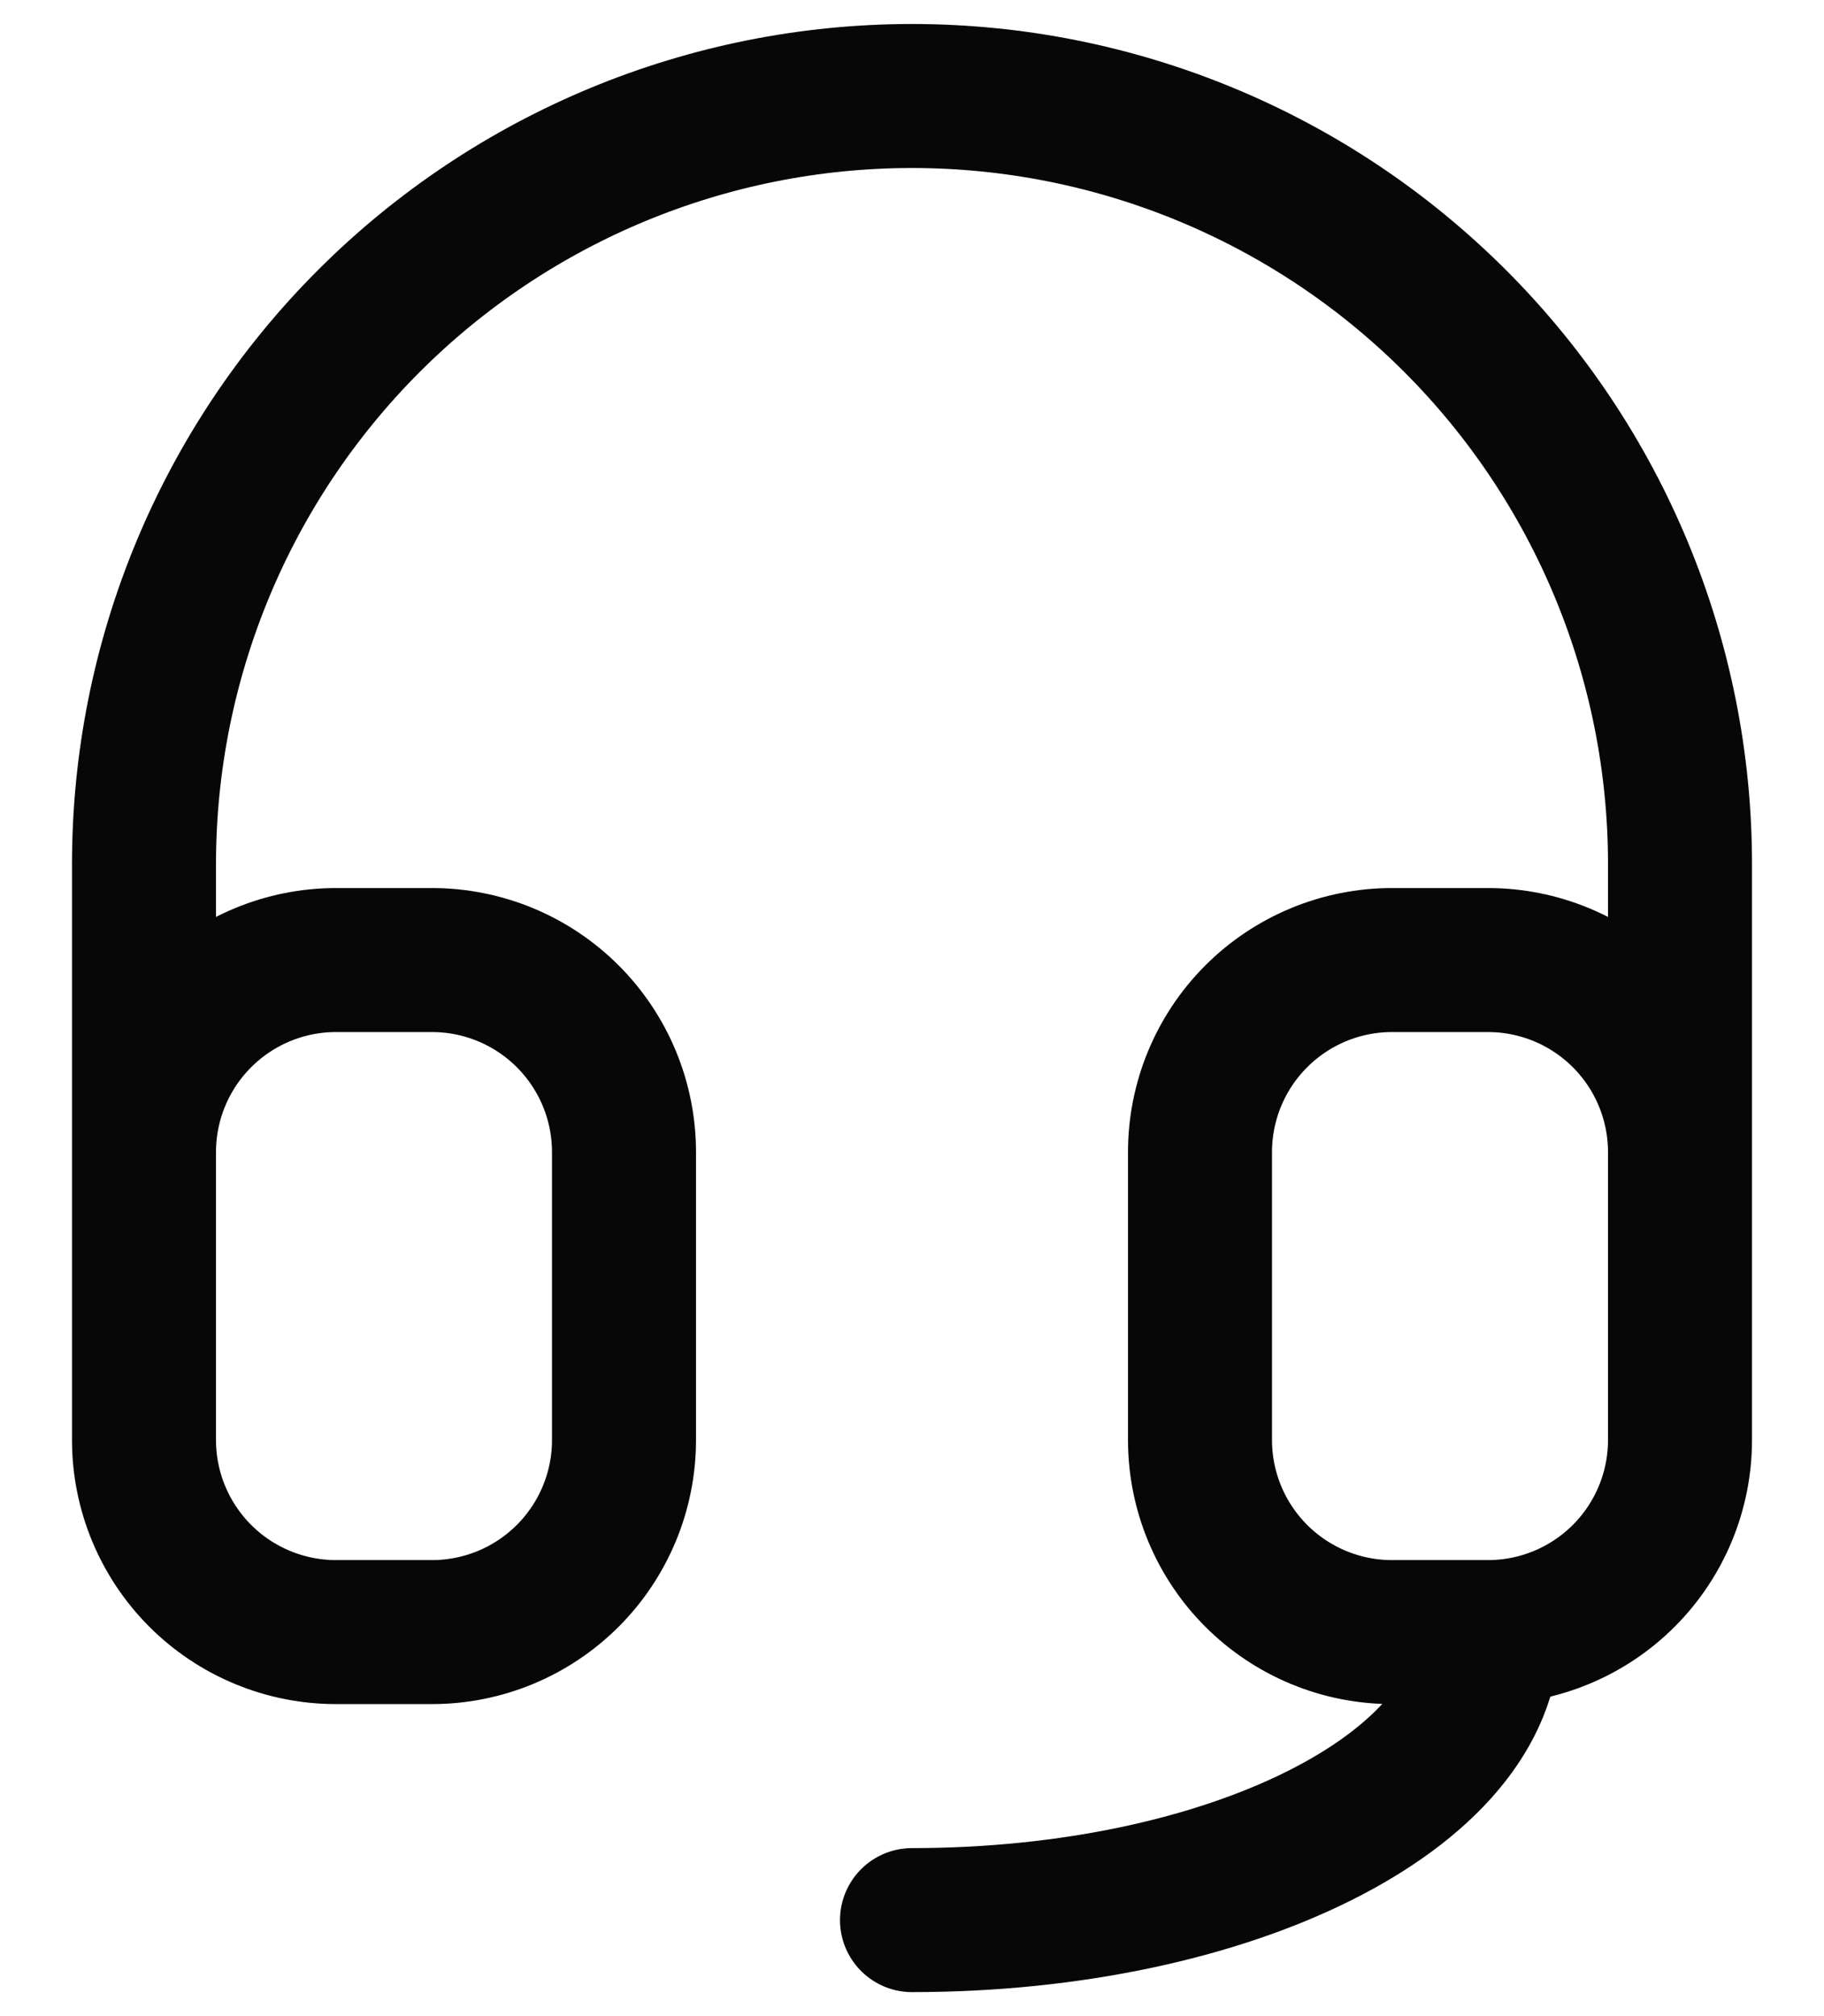 <svg width="19" height="21" viewBox="0 0 19 21" fill="none" xmlns="http://www.w3.org/2000/svg">
<path d="M1.5 12V9C1.5 6.878 2.343 4.843 3.843 3.343C5.343 1.843 7.378 1 9.5 1C11.622 1 13.657 1.843 15.157 3.343C16.657 4.843 17.5 6.878 17.5 9V12M1.5 12C1.5 11.47 1.711 10.961 2.086 10.586C2.461 10.211 2.97 10 3.5 10H4.5C5.03 10 5.539 10.211 5.914 10.586C6.289 10.961 6.5 11.47 6.5 12V15C6.5 15.53 6.289 16.039 5.914 16.414C5.539 16.789 5.03 17 4.5 17H3.5C2.97 17 2.461 16.789 2.086 16.414C1.711 16.039 1.5 15.53 1.5 15V12ZM17.5 12C17.5 11.47 17.289 10.961 16.914 10.586C16.539 10.211 16.03 10 15.5 10H14.5C13.97 10 13.461 10.211 13.086 10.586C12.711 10.961 12.5 11.47 12.5 12V15C12.5 15.53 12.711 16.039 13.086 16.414C13.461 16.789 13.97 17 14.5 17H15.5M17.5 12V15C17.5 15.53 17.289 16.039 16.914 16.414C16.539 16.789 16.03 17 15.5 17M15.5 17C15.5 18.657 12.814 20 9.5 20" stroke="#080707" stroke-width="1.5" stroke-linecap="round" stroke-linejoin="round"/>
</svg>
